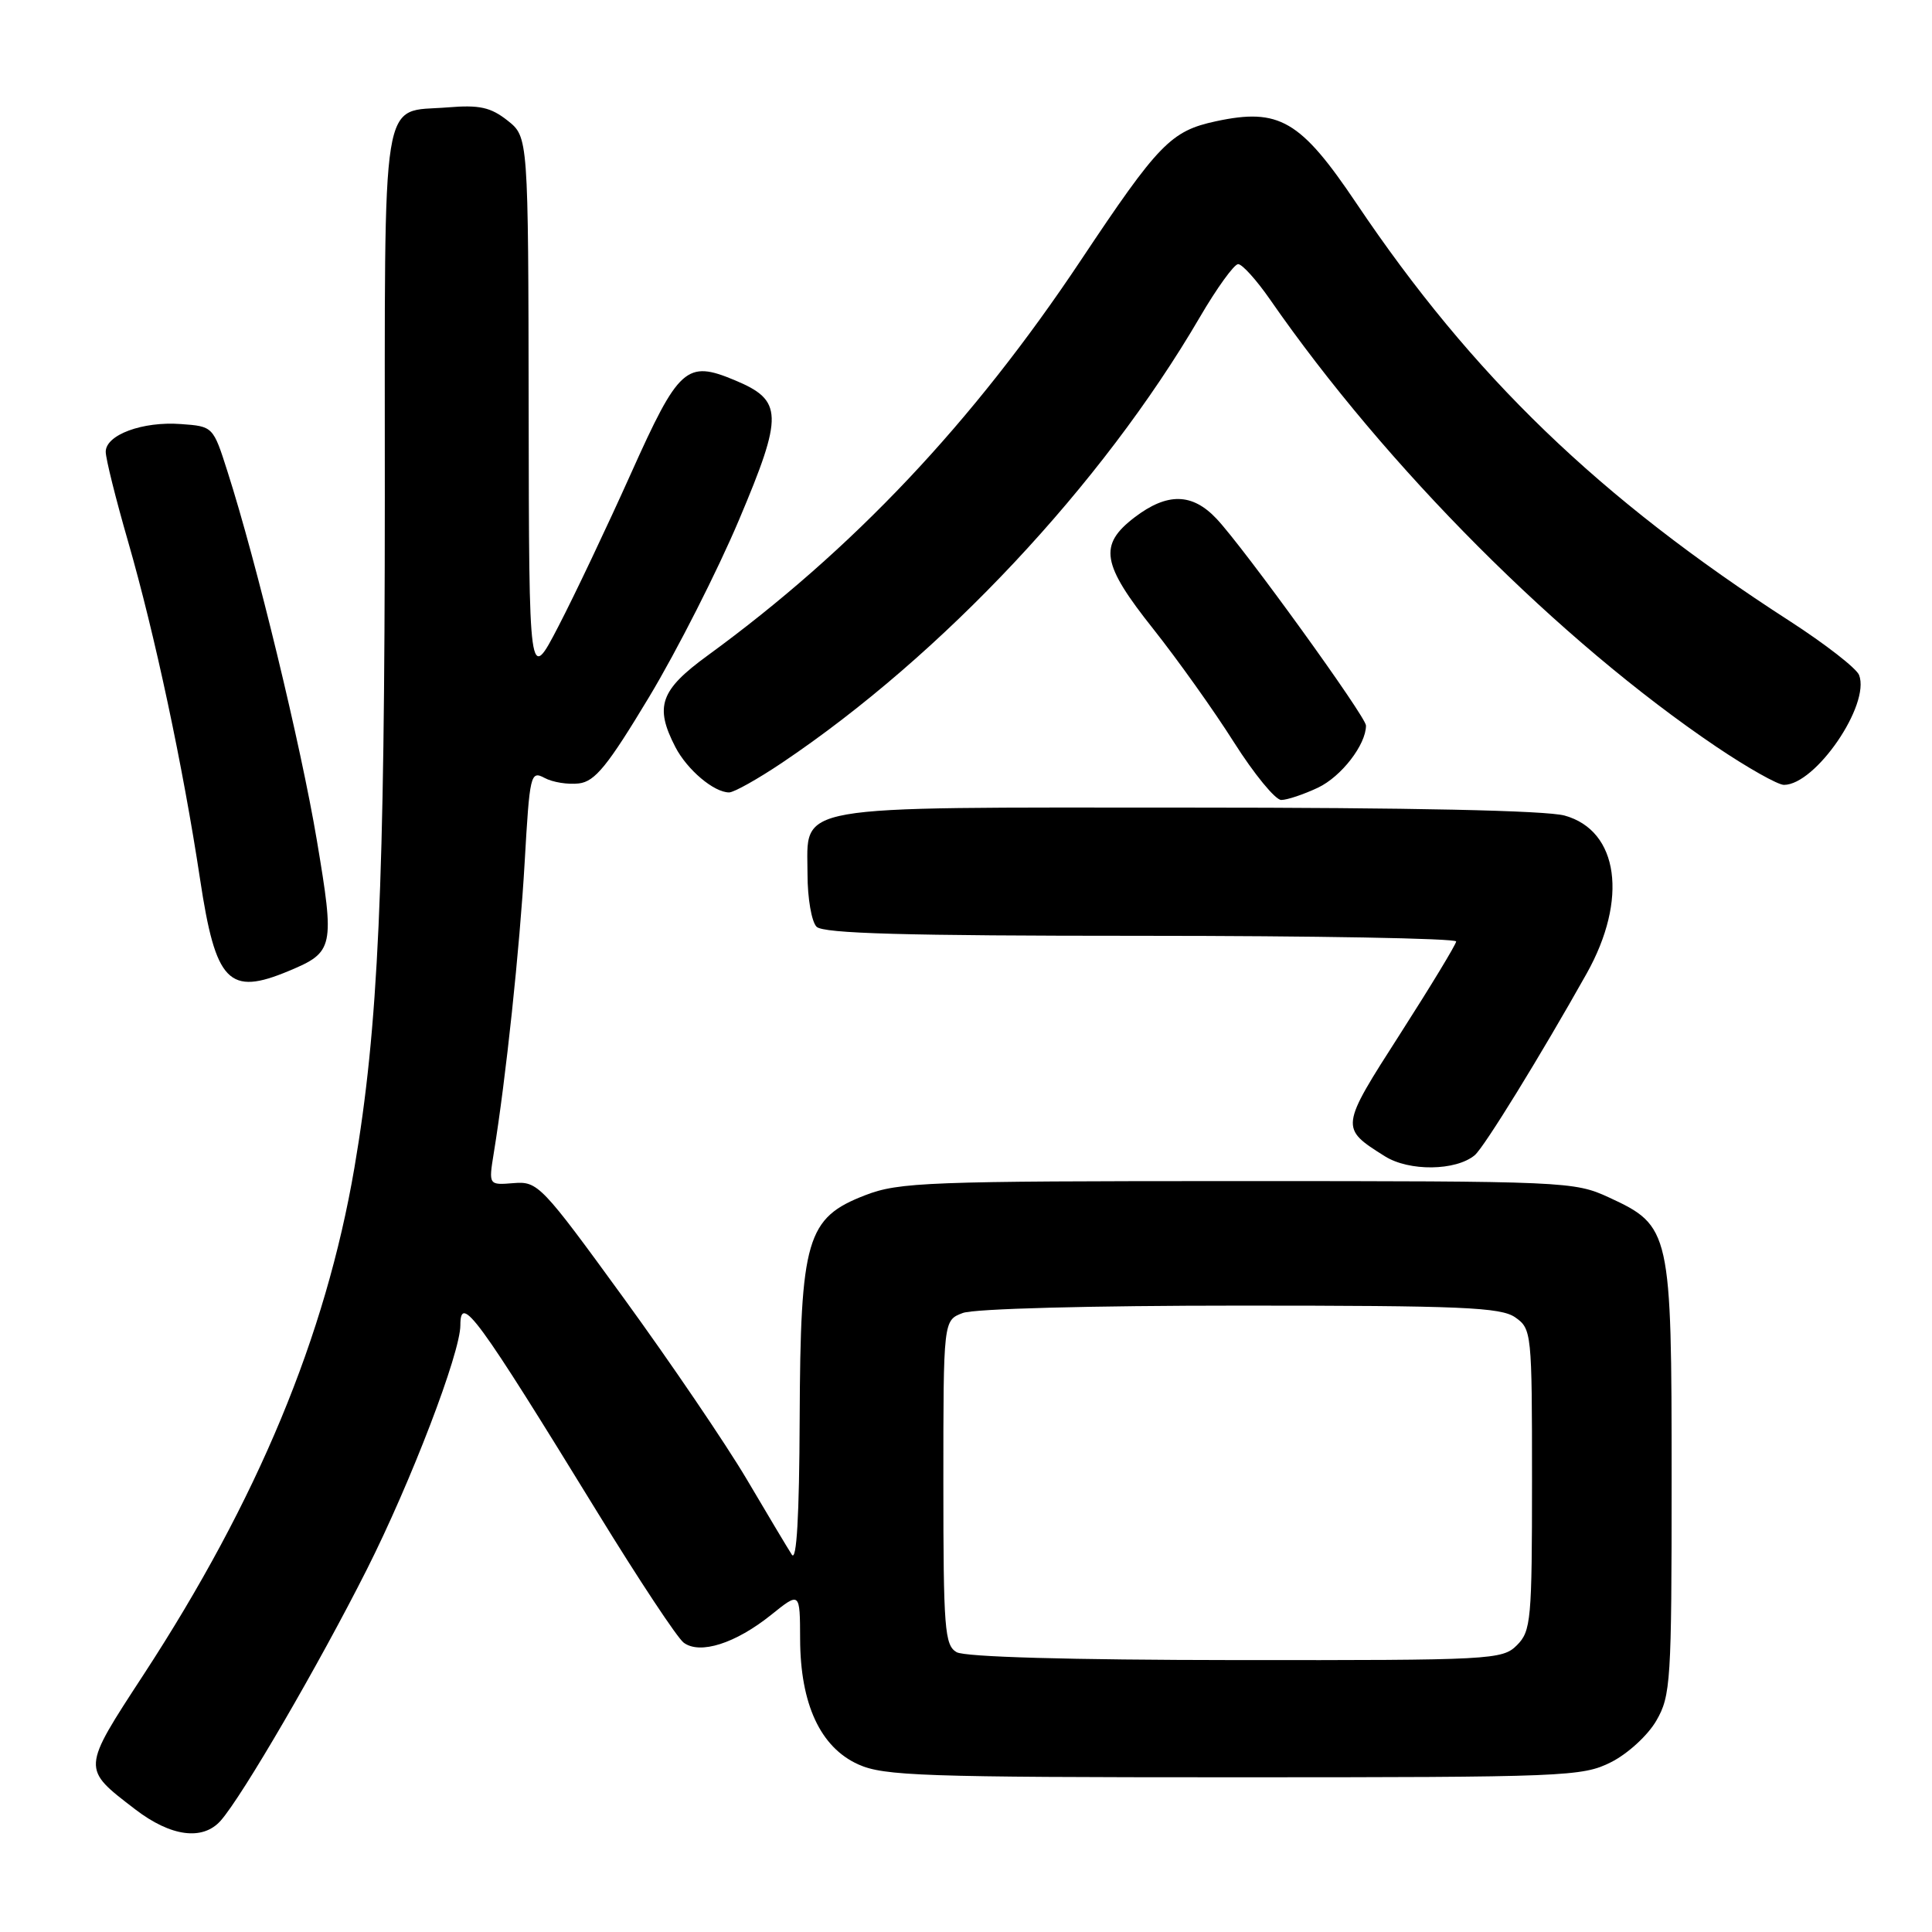 <?xml version="1.0" encoding="UTF-8" standalone="no"?>
<!DOCTYPE svg PUBLIC "-//W3C//DTD SVG 1.1//EN" "http://www.w3.org/Graphics/SVG/1.1/DTD/svg11.dtd" >
<svg xmlns="http://www.w3.org/2000/svg" xmlns:xlink="http://www.w3.org/1999/xlink" version="1.1" viewBox="0 0 256 256">
 <g >
 <path fill="currentColor"
d=" M 29.24 241.25 C 32.10 238.02 42.23 220.61 48.59 208.00 C 54.46 196.36 61.00 179.28 61.00 175.60 C 61.00 171.37 63.16 174.32 79.23 200.50 C 84.63 209.30 89.74 217.02 90.59 217.66 C 92.74 219.27 97.46 217.77 102.19 213.97 C 106.00 210.91 106.00 210.91 106.02 217.20 C 106.05 225.80 108.70 231.52 113.72 233.79 C 117.11 235.32 122.21 235.50 163.50 235.50 C 207.51 235.50 209.67 235.41 213.47 233.50 C 215.68 232.39 218.35 229.94 219.47 228.00 C 221.38 224.71 221.50 222.81 221.50 196.00 C 221.50 163.06 221.36 162.44 213.18 158.66 C 208.60 156.55 207.50 156.50 164.00 156.50 C 122.91 156.50 119.13 156.64 114.65 158.37 C 106.87 161.37 106.06 164.14 105.96 188.00 C 105.91 200.91 105.56 206.99 104.92 206.00 C 104.39 205.18 101.70 200.68 98.94 196.00 C 96.17 191.32 88.84 180.53 82.64 172.00 C 71.73 156.99 71.26 156.51 68.05 156.77 C 64.74 157.04 64.74 157.04 65.43 152.77 C 67.03 142.97 68.86 125.71 69.52 114.27 C 70.19 102.58 70.30 102.09 72.16 103.08 C 73.23 103.66 75.27 103.98 76.70 103.81 C 78.84 103.56 80.52 101.48 86.02 92.34 C 89.71 86.20 95.07 75.64 97.93 68.87 C 103.82 54.93 103.76 53.05 97.36 50.38 C 90.96 47.70 89.94 48.62 83.61 62.73 C 80.46 69.75 76.13 78.88 73.99 83.00 C 70.10 90.50 70.10 90.50 70.05 54.32 C 70.00 18.15 70.00 18.15 67.25 15.97 C 65.01 14.21 63.54 13.88 59.31 14.23 C 50.35 14.96 51.00 10.92 50.99 65.87 C 50.98 117.41 50.13 136.21 46.96 154.74 C 43.14 177.07 34.14 198.73 19.05 221.86 C 10.78 234.54 10.80 234.28 17.92 239.75 C 22.64 243.37 26.86 243.93 29.24 241.25 Z  M 195.41 153.07 C 196.64 152.05 204.15 139.85 210.24 129.00 C 215.75 119.17 214.49 110.06 207.33 108.07 C 204.88 107.39 186.90 107.01 157.47 107.01 C 104.07 107.00 107.00 106.49 107.00 115.86 C 107.00 119.02 107.54 122.14 108.20 122.80 C 109.10 123.70 120.02 124.00 151.20 124.00 C 174.19 124.00 192.98 124.34 192.95 124.75 C 192.92 125.16 189.58 130.67 185.53 136.99 C 177.54 149.45 177.54 149.46 183.50 153.21 C 186.71 155.23 192.90 155.16 195.41 153.07 Z  M 38.28 128.65 C 44.25 126.16 44.37 125.56 41.98 111.32 C 39.88 98.81 34.00 74.52 30.15 62.50 C 28.24 56.50 28.23 56.50 23.98 56.19 C 18.89 55.81 14.00 57.62 14.01 59.87 C 14.01 60.77 15.34 66.11 16.97 71.75 C 20.52 84.06 24.24 101.50 26.51 116.50 C 28.58 130.21 30.31 131.99 38.28 128.65 Z  M 174.64 104.37 C 177.74 102.90 181.00 98.67 181.00 96.14 C 181.00 94.97 164.85 72.62 161.21 68.75 C 157.98 65.31 154.67 65.25 150.34 68.55 C 145.54 72.22 145.96 74.72 152.83 83.36 C 156.03 87.40 160.84 94.14 163.50 98.35 C 166.17 102.56 168.99 106.00 169.77 106.00 C 170.56 106.00 172.75 105.26 174.64 104.37 Z  M 103.64 101.06 C 124.87 86.79 146.00 64.25 158.96 42.07 C 161.23 38.18 163.53 35.00 164.06 35.00 C 164.60 35.00 166.49 37.10 168.27 39.66 C 183.68 61.90 206.68 84.95 227.44 98.96 C 231.55 101.73 235.57 104.00 236.38 104.00 C 240.57 104.00 247.85 93.37 246.34 89.45 C 246.00 88.56 241.87 85.35 237.17 82.31 C 211.89 66.01 195.12 49.84 179.71 26.91 C 172.32 15.92 169.49 14.27 161.11 16.07 C 155.15 17.35 153.51 19.04 143.21 34.50 C 128.86 56.04 113.03 72.81 93.75 86.87 C 87.47 91.45 86.71 93.61 89.49 98.99 C 91.05 102.00 94.60 105.00 96.61 105.00 C 97.25 105.00 100.41 103.23 103.64 101.06 Z  M 126.75 218.92 C 125.17 218.00 125.00 215.82 125.00 196.43 C 125.00 174.95 125.00 174.95 127.57 173.98 C 129.05 173.41 144.53 173.00 164.34 173.00 C 193.69 173.00 198.87 173.22 200.78 174.56 C 202.95 176.08 203.00 176.58 203.00 196.06 C 203.00 214.67 202.87 216.13 201.00 218.00 C 199.07 219.93 197.69 220.00 163.75 219.97 C 141.67 219.95 127.85 219.56 126.75 218.92 Z "/>
</g>
</svg>